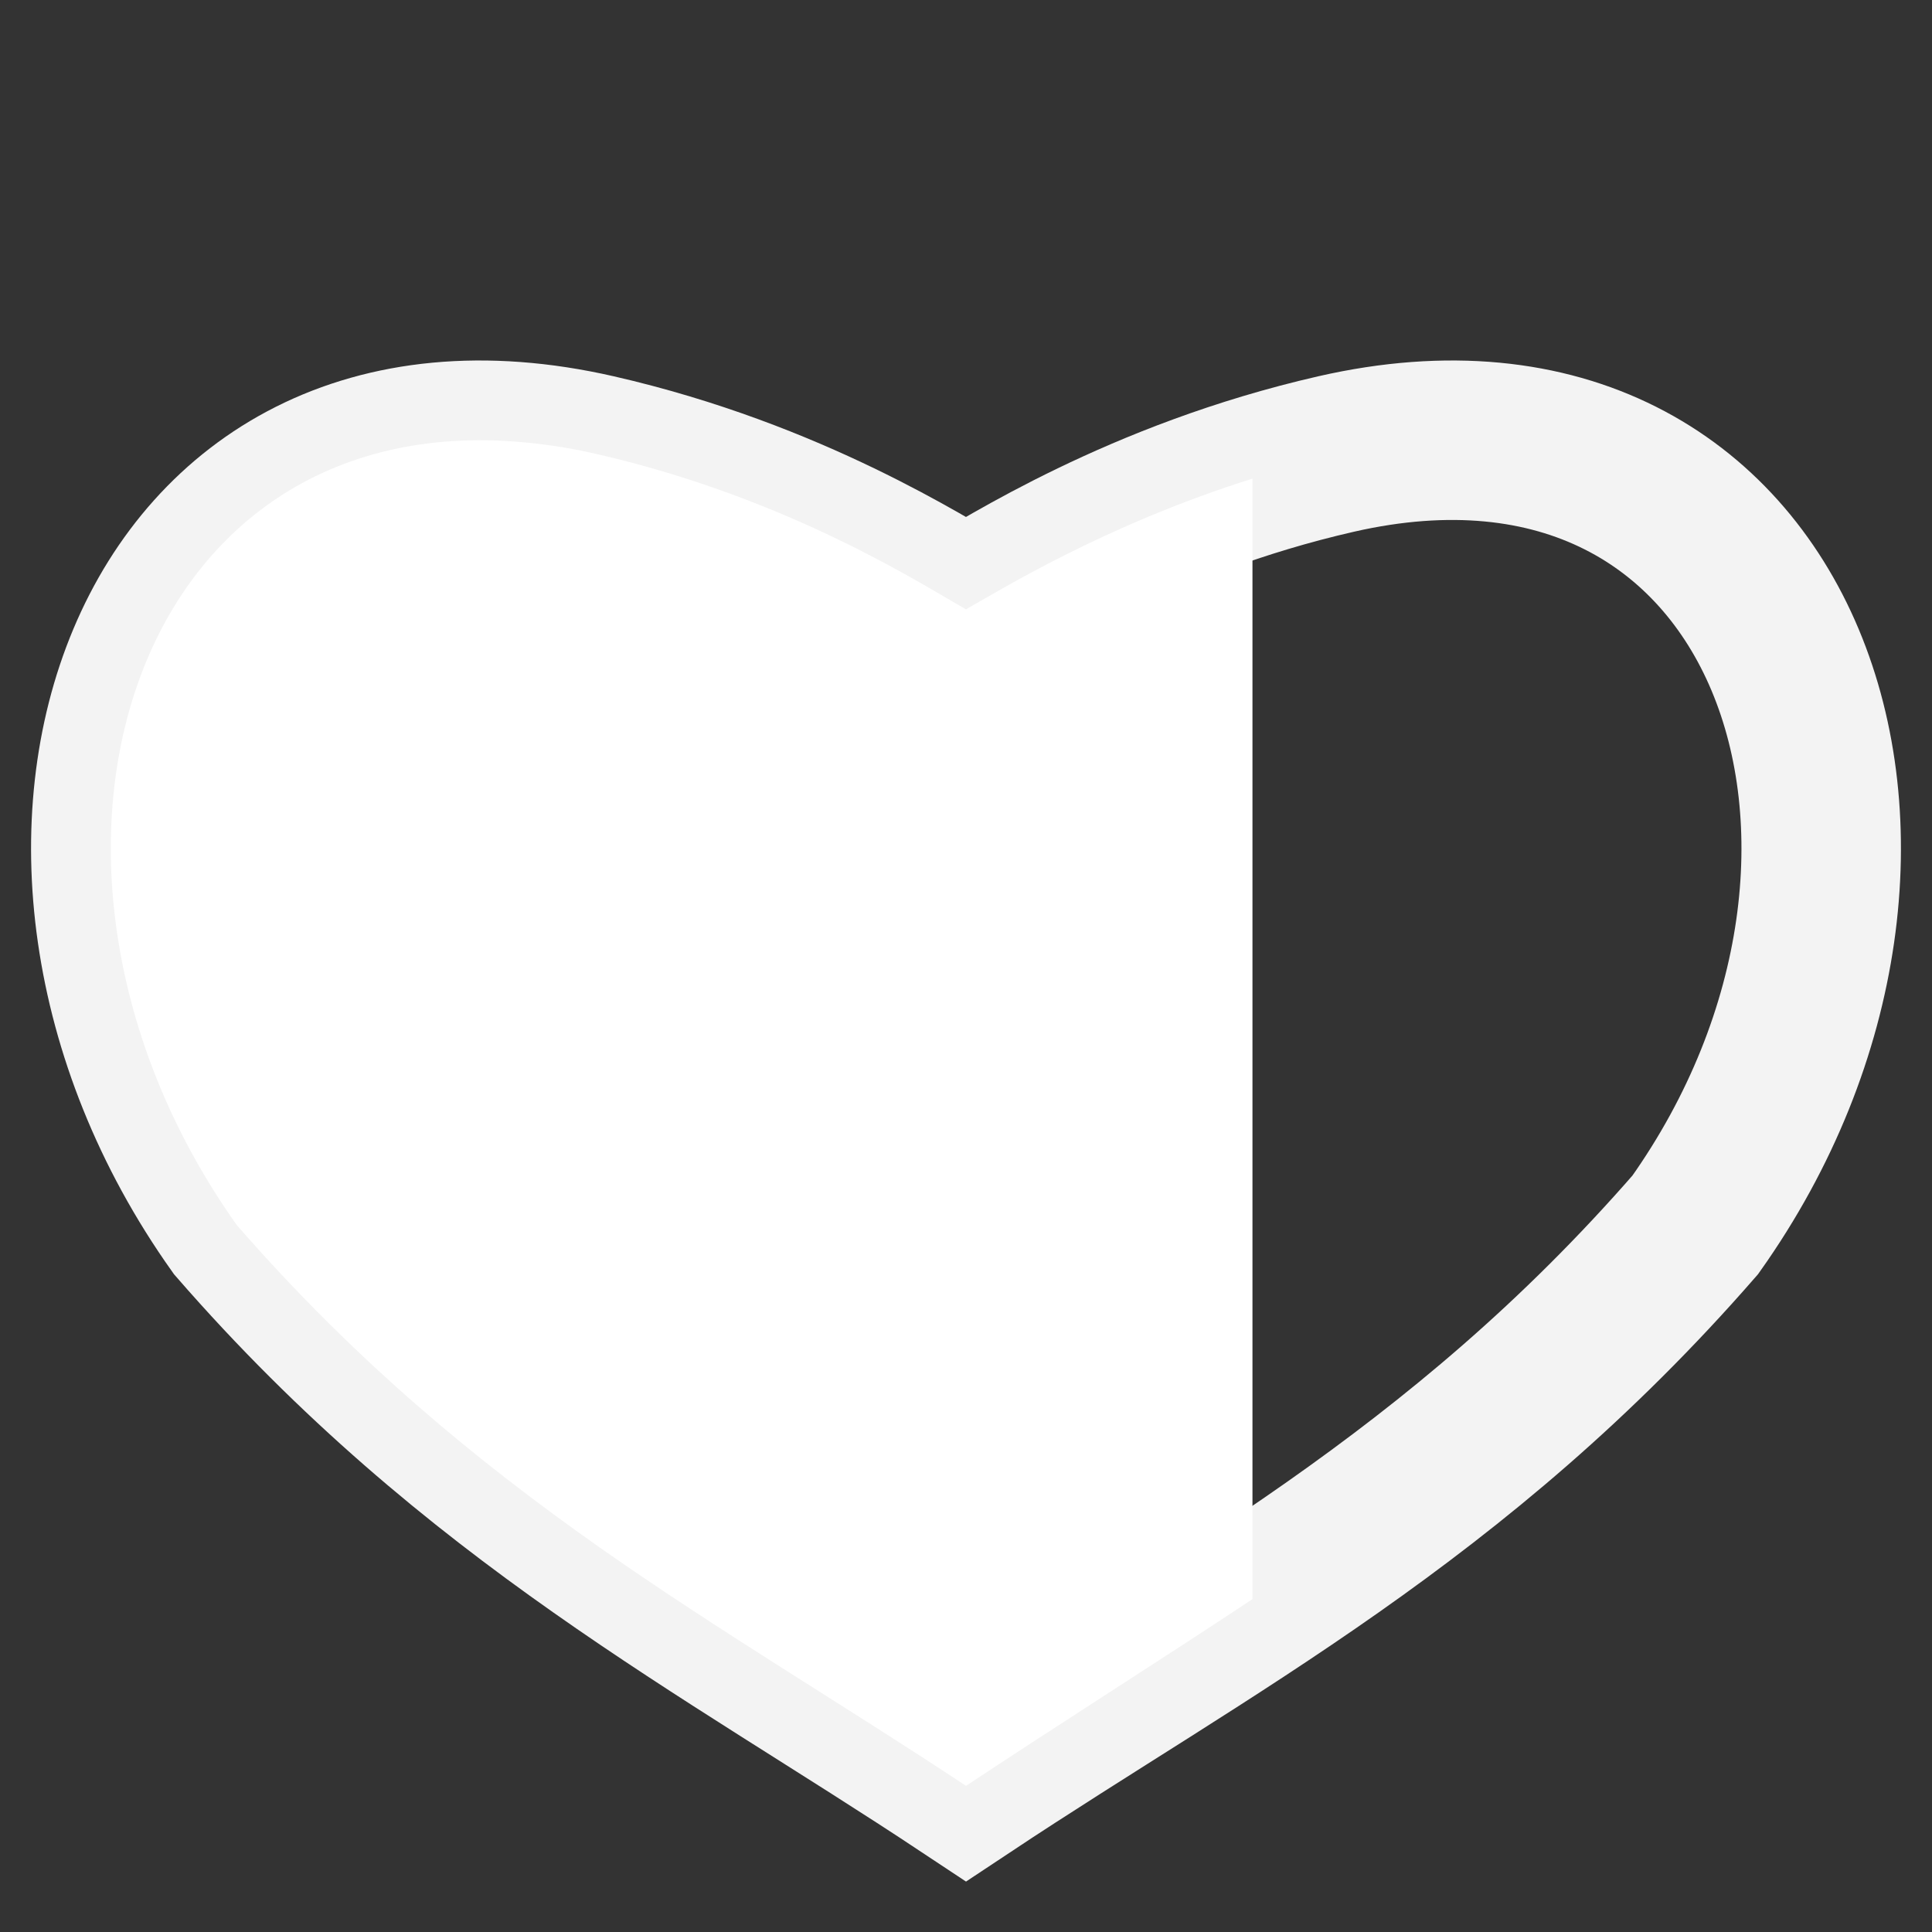 <?xml version="1.0" encoding="UTF-8" standalone="no"?>
<svg
   xmlns:dc="http://purl.org/dc/elements/1.1/"
   xmlns:cc="http://creativecommons.org/ns#"
   xmlns:rdf="http://www.w3.org/1999/02/22-rdf-syntax-ns#"
   xmlns:svg="http://www.w3.org/2000/svg"
   xmlns="http://www.w3.org/2000/svg"
   xmlns:sodipodi="http://sodipodi.sourceforge.net/DTD/sodipodi-0.dtd"
   xmlns:inkscape="http://www.inkscape.org/namespaces/inkscape"
   width="11"
   height="11"
   viewBox="0 0 11 11"
   version="1.1"
   id="svg4"
   sodipodi:docname="rating4.svg"
   inkscape:version="0.92.3 (unknown)">
  <rect x="0" y="0" width="11" height="11" fill="#333333" stroke="none"/>
  <defs
     id="defs8" />
  <sodipodi:namedview
     pagecolor="#ffffff"
     bordercolor="#666666"
     borderopacity="1"
     objecttolerance="10"
     gridtolerance="10"
     guidetolerance="10"
     inkscape:pageopacity="0"
     inkscape:pageshadow="2"
     inkscape:window-width="853"
     inkscape:window-height="491"
     id="namedview6"
     showgrid="false"
     inkscape:pagecheckerboard="true"
     inkscape:zoom="10.727273"
     inkscape:cx="2.8908293"
     inkscape:cy="5.2116357"
     inkscape:window-x="67"
     inkscape:window-y="27"
     inkscape:window-maximized="0"
     inkscape:current-layer="svg4" />
  <path
          tint="true"
          stroke="#FFFFFF"
          fill="#FFFFFF"
     style="fill-opacity:1;stroke:none;stroke-width:1.512;stroke-linecap:round;stroke-linejoin:round;stroke-miterlimit:4;stroke-dasharray:none;stroke-dashoffset:0;stroke-opacity:1"
     d="M 2.93 2.514 C 0.706 2.349 -0.075 4.969 1.348 6.975 C 2.026 7.753 2.717 8.32 3.412 8.809 C 4.107 9.297 4.805 9.707 5.5 10.168 C 6.043 9.808 6.587 9.465 7.131 9.105 L 7.131 2.725 C 6.283 2.992 5.691 3.363 5.5 3.469 C 5.273 3.344 4.509 2.839 3.393 2.584 C 3.232 2.547 3.078 2.525 2.93 2.514 z "
     id="rect20" />
  <path
     sodipodi:nodetypes="csccscsc"
     inkscape:connector-curvature="0"
     id="path1445-6"
     tint="stroke"
     stroke="#FFFFFF"
     d="M 5.5,3.468 C 5.726,3.343 6.491,2.84 7.607,2.585 10.18,1.997 11.17,4.835 9.652,6.974 8.296,8.531 6.889,9.246 5.5,10.168 4.805,9.707 4.106,9.298 3.411,8.809 2.717,8.321 2.026,7.753 1.348,6.974 -0.17,4.835 0.82,1.997 3.393,2.585 4.509,2.84 5.273,3.343 5.5,3.468"
     style="fill:none;fill-opacity:1;stroke-width:0.908;stroke-linecap:round;stroke-miterlimit:4;stroke-dasharray:none;stroke-opacity:0.941" />
</svg>

